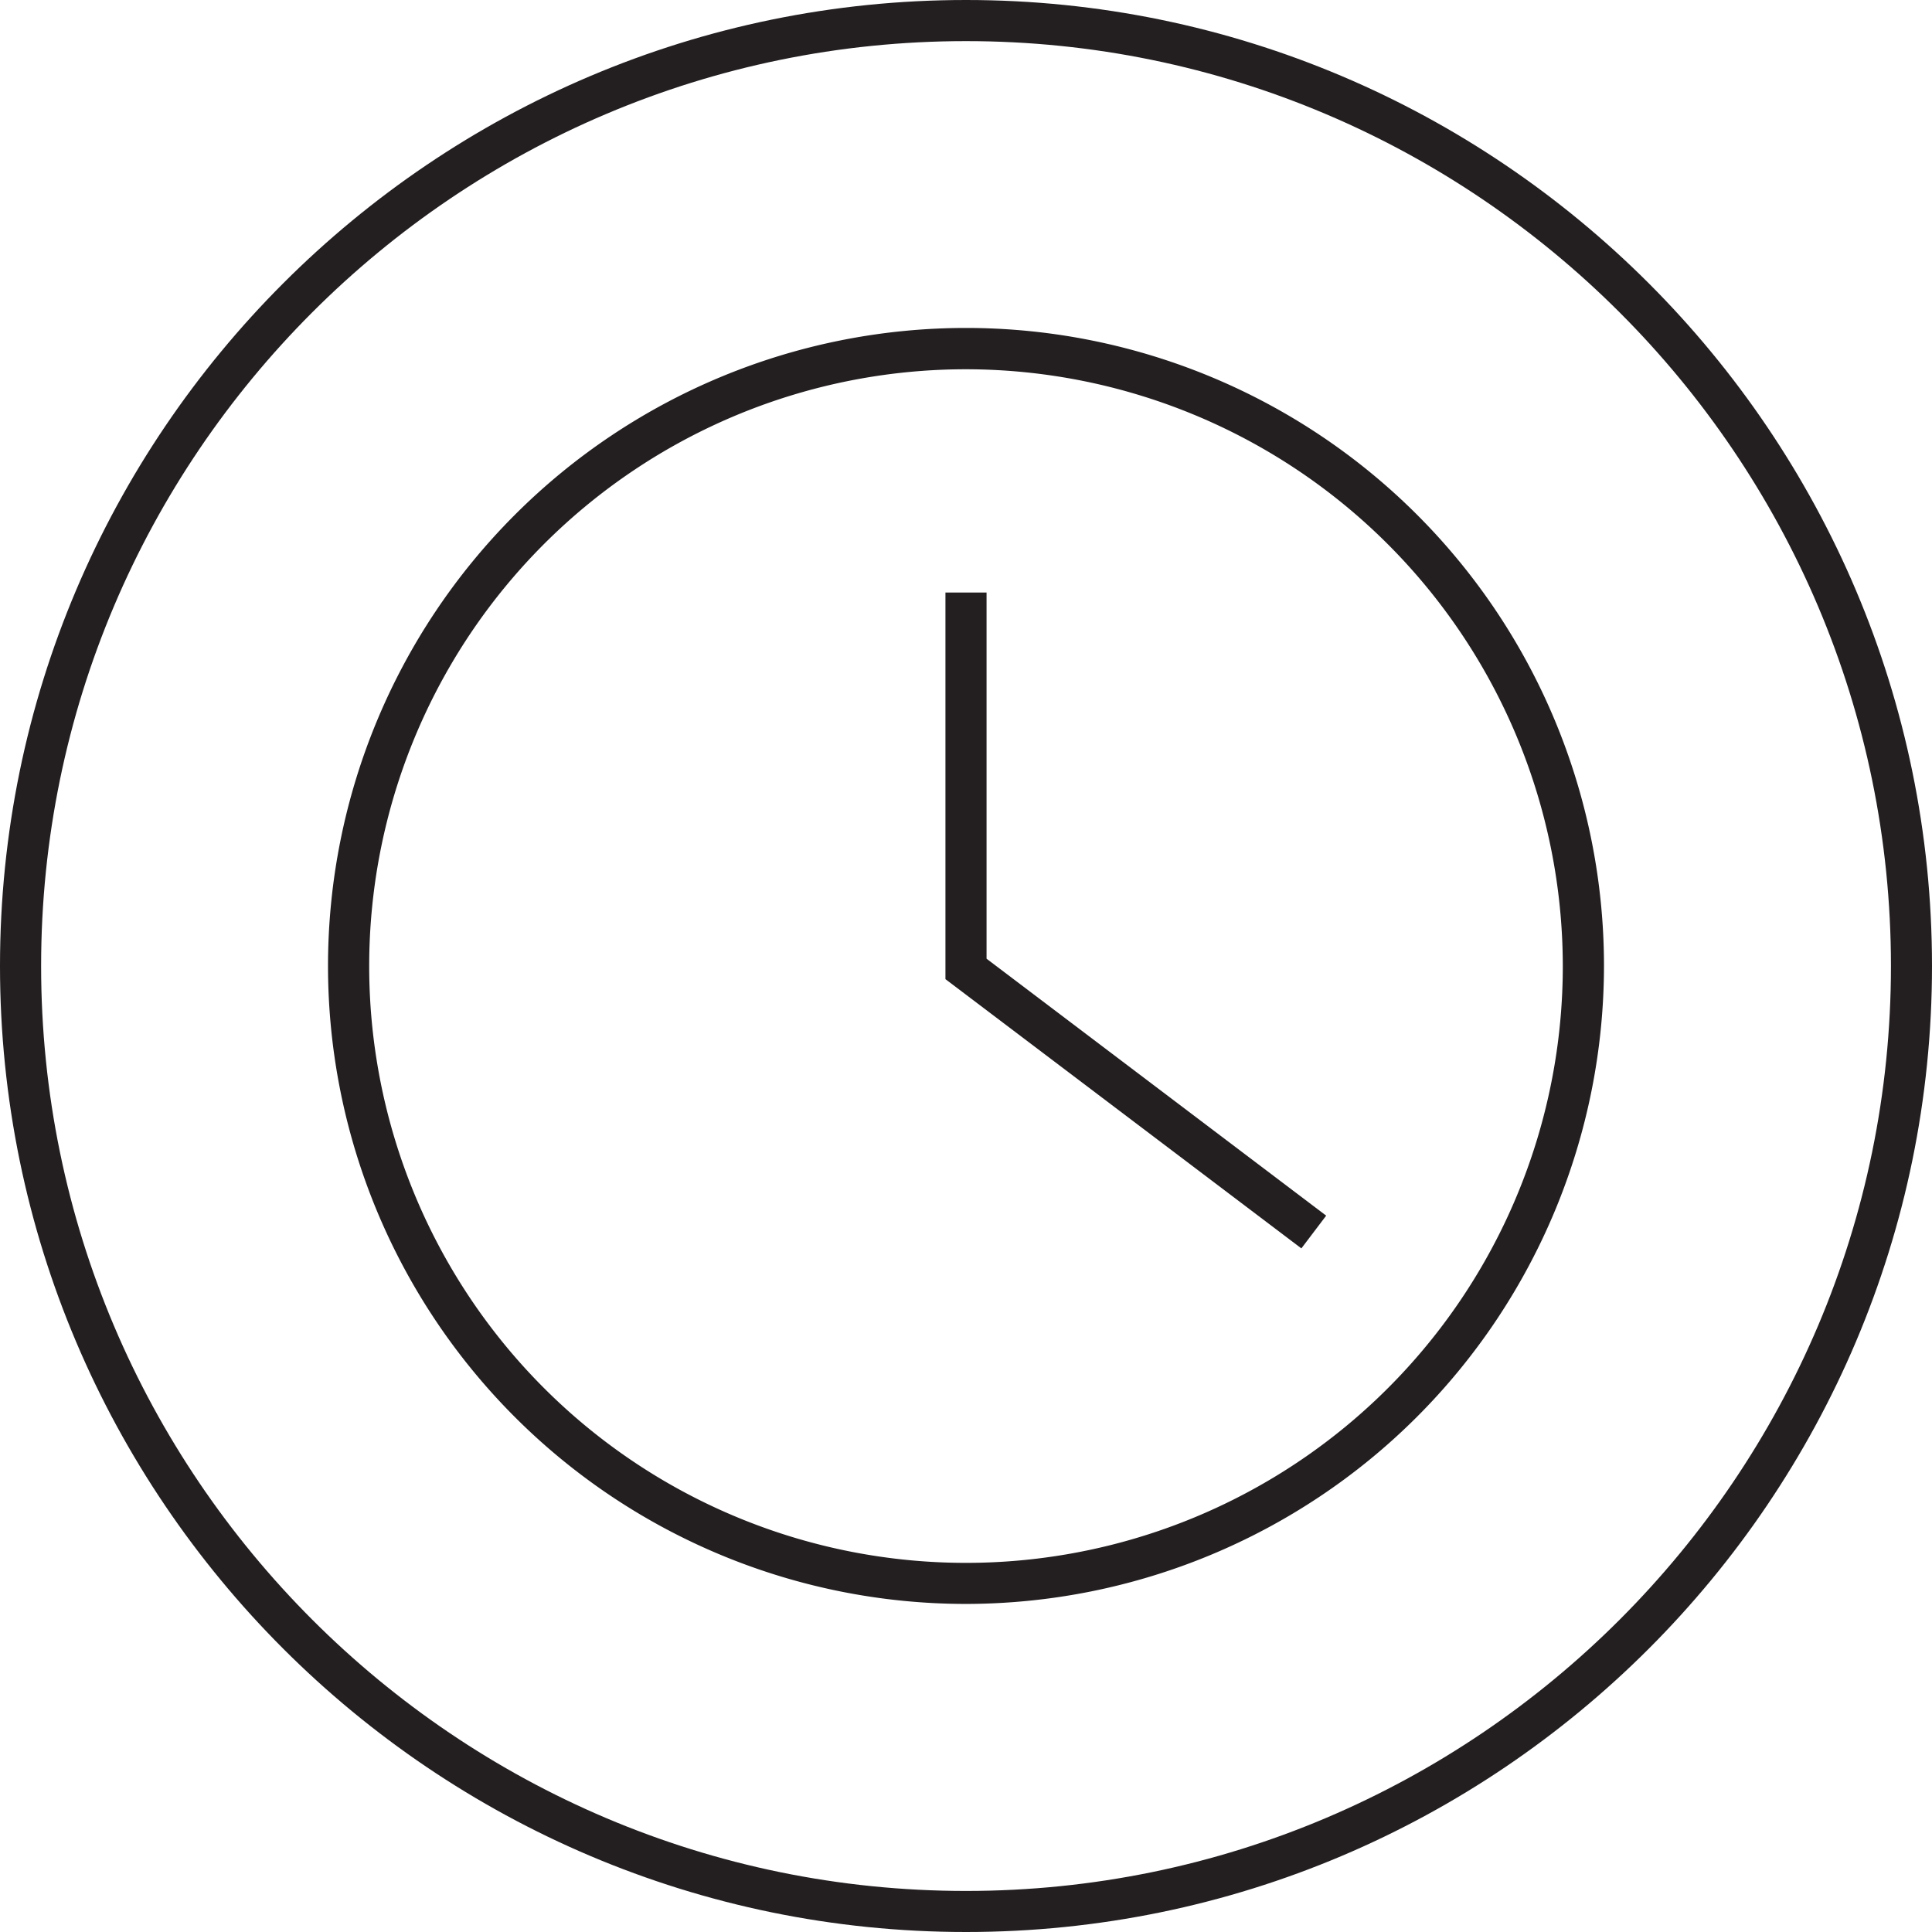 <svg xmlns="http://www.w3.org/2000/svg" viewBox="0 0 299.8 299.8"><defs><style>.cls-1{fill:#231f20;}</style></defs><title>clock</title><g id="Layer_2" data-name="Layer 2"><g id="Layer_1-2" data-name="Layer 1"><path class="cls-1" d="M149.9,299.8C67.25,299.8,0,232.56,0,149.9S67.25,0,149.9,0,299.8,67.25,299.8,149.9,232.56,299.8,149.9,299.8Zm0-293.42C70.76,6.38,6.38,70.76,6.38,149.9S70.76,293.43,149.9,293.43,293.43,229,293.43,149.9,229,6.38,149.9,6.38Z"/><path class="cls-1" d="M149.9,248.89a99,99,0,1,1,99-99A99.1,99.1,0,0,1,149.9,248.89Zm0-191.59a92.61,92.61,0,1,0,92.61,92.6A92.7,92.7,0,0,0,149.9,57.3Z"/><polygon class="cls-1" points="201.94 193.72 146.71 151.94 146.71 91.95 153.09 91.95 153.09 148.77 205.79 188.64 201.94 193.72"/></g></g></svg>